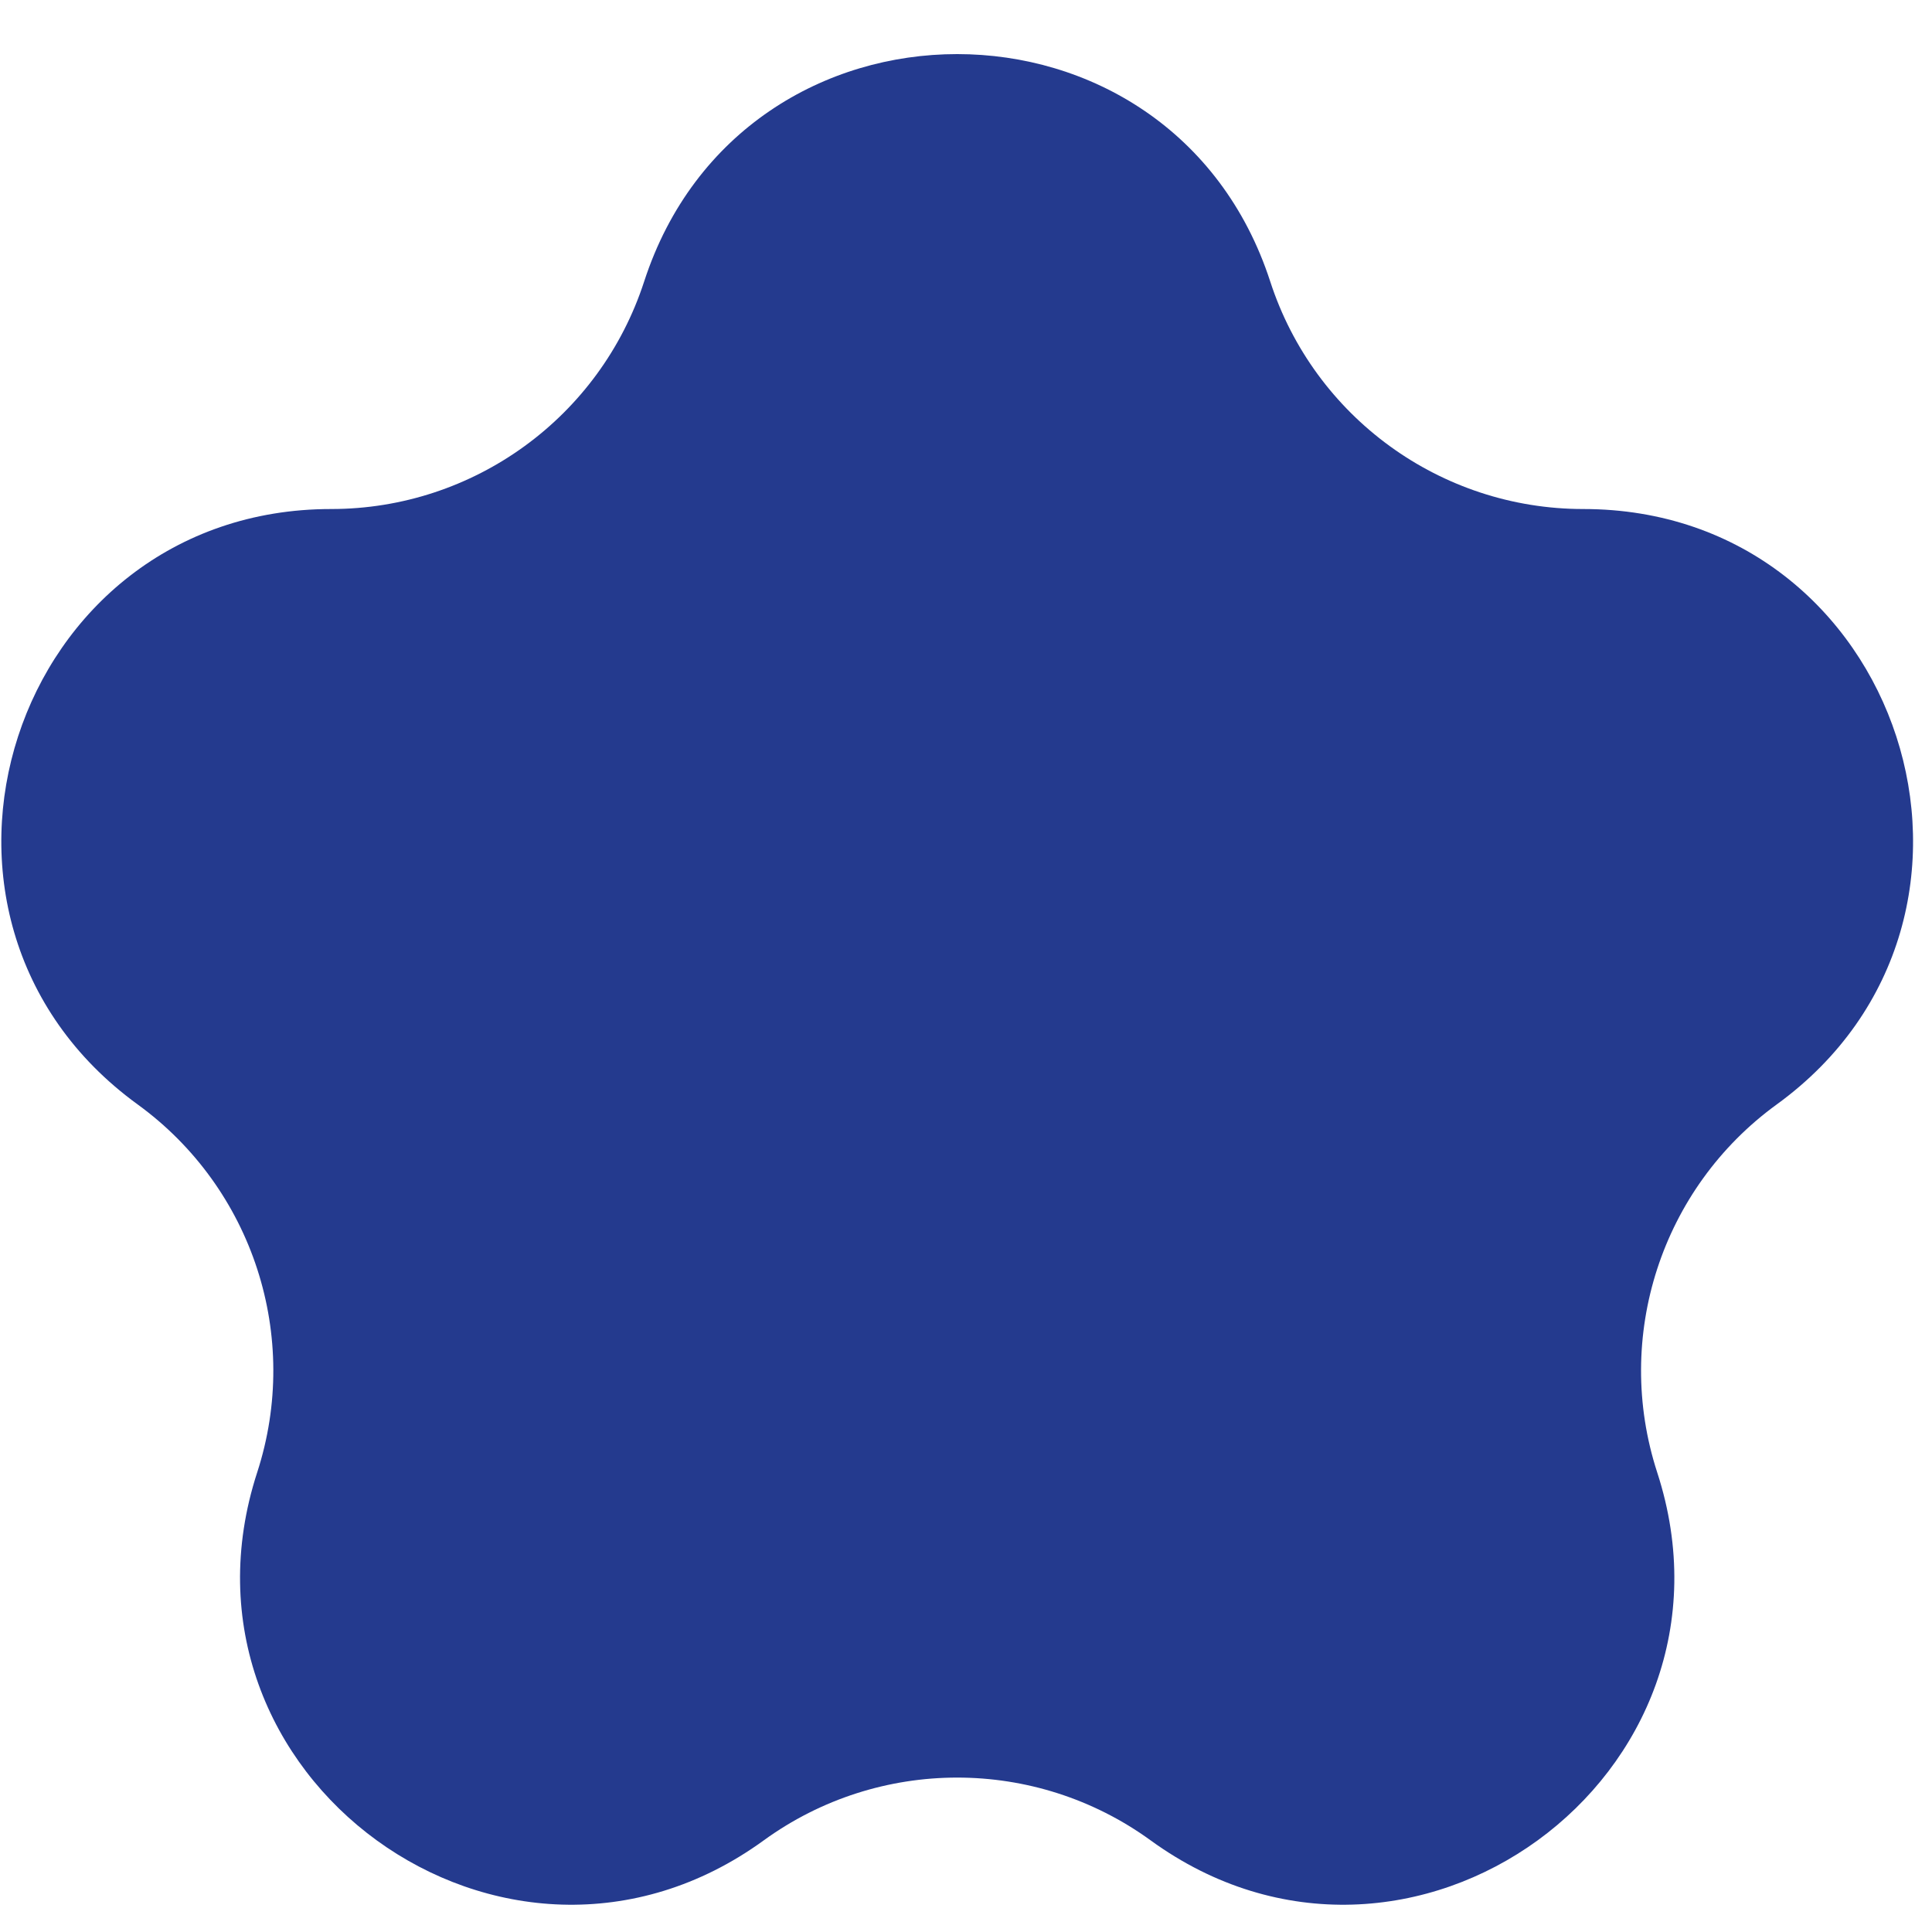 <svg width="17" height="17" viewBox="0 0 17 17" fill="none" xmlns="http://www.w3.org/2000/svg">
<path d="M5.668 2.477C6.535 -0.191 10.31 -0.191 11.177 2.477C11.565 3.671 12.677 4.479 13.931 4.479C16.737 4.479 17.904 8.069 15.634 9.718C14.619 10.455 14.194 11.763 14.582 12.956C15.449 15.624 12.395 17.843 10.125 16.194C9.11 15.457 7.735 15.457 6.72 16.194C4.45 17.843 1.396 15.624 2.263 12.956C2.651 11.763 2.226 10.455 1.211 9.718C-1.059 8.069 0.108 4.479 2.914 4.479C4.168 4.479 5.28 3.671 5.668 2.477Z" fill="#243A8E"/>
</svg>
